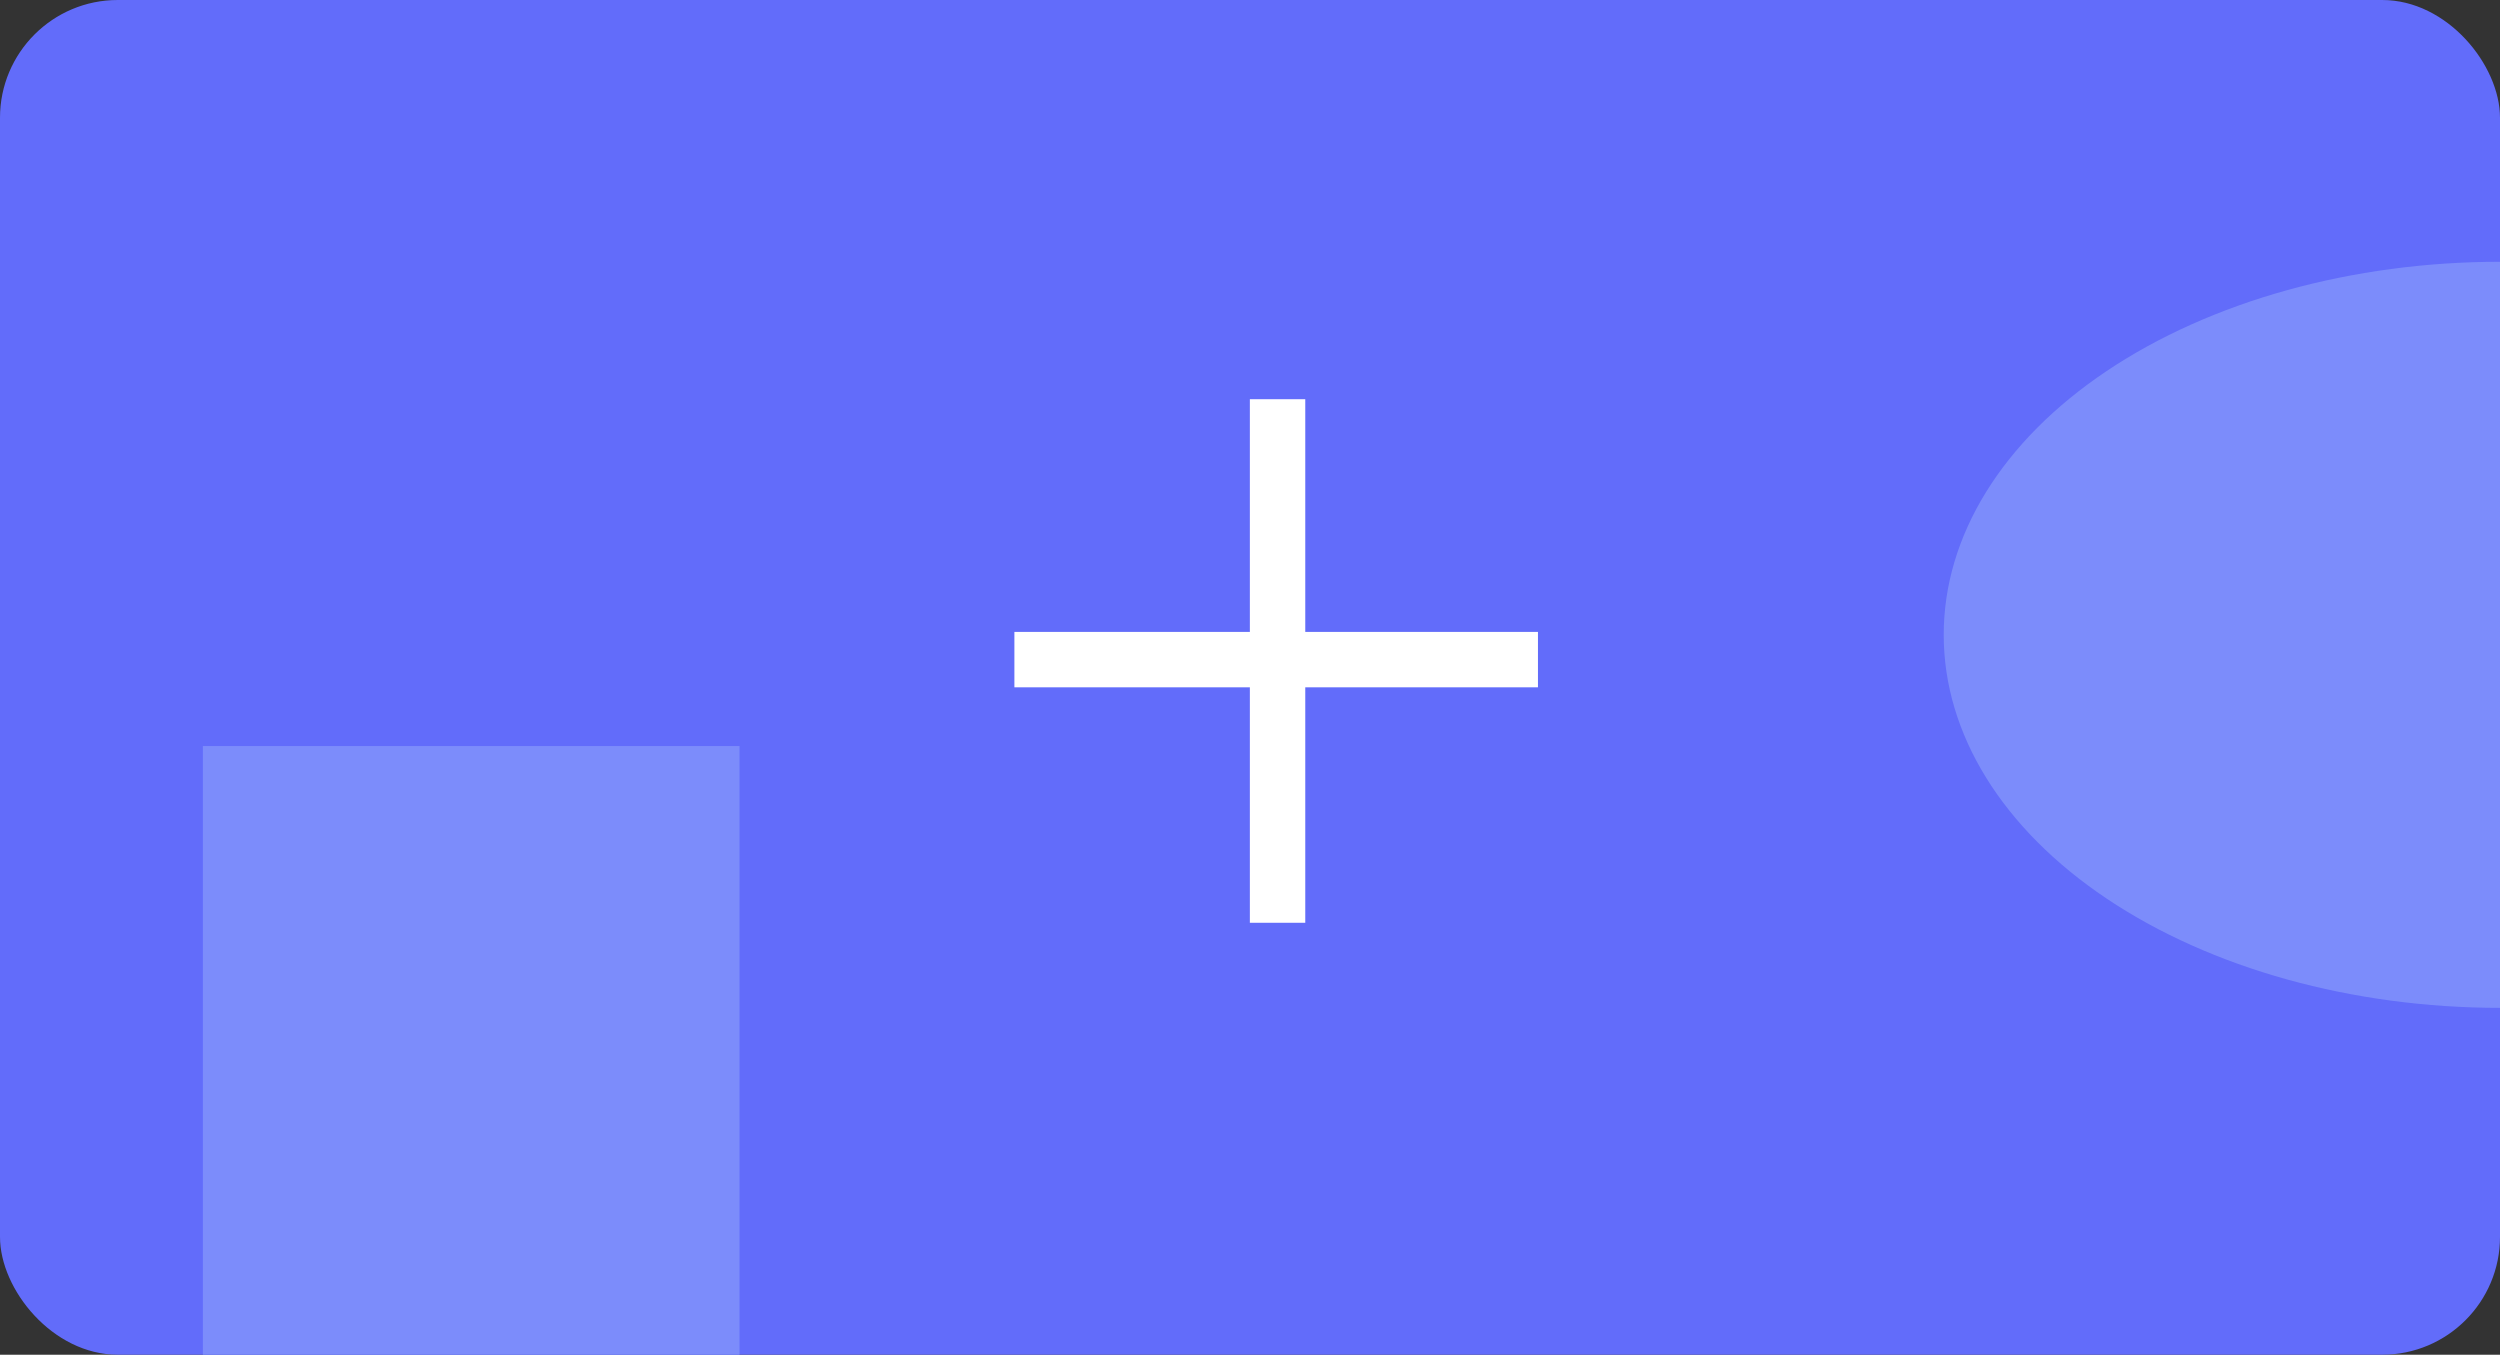 <svg width="382" height="207" viewBox="0 0 382 207" fill="none" xmlns="http://www.w3.org/2000/svg">
<rect x="0" y="0" width="382" height="207" fill="#333333" stroke="none"/>
<rect width="382" height="207" rx="18" fill="#626CFA"/>
<path d="M31 114H113V207H31V114Z" fill="#7C8CFB"/>
<rect x="190.979" y="61" width="8.466" height="80" fill="white"/>
<rect x="235" y="96.556" width="8.466" height="80" transform="rotate(90 235 96.556)" fill="white"/>
<path d="M382 154C359.457 154 337.837 147.995 321.896 137.305C305.955 126.616 297 112.117 297 97C297 81.883 305.955 67.385 321.896 56.695C337.836 46.005 359.457 40 382 40L382 97V154Z" fill="#7C8CFB"/>
</svg>
